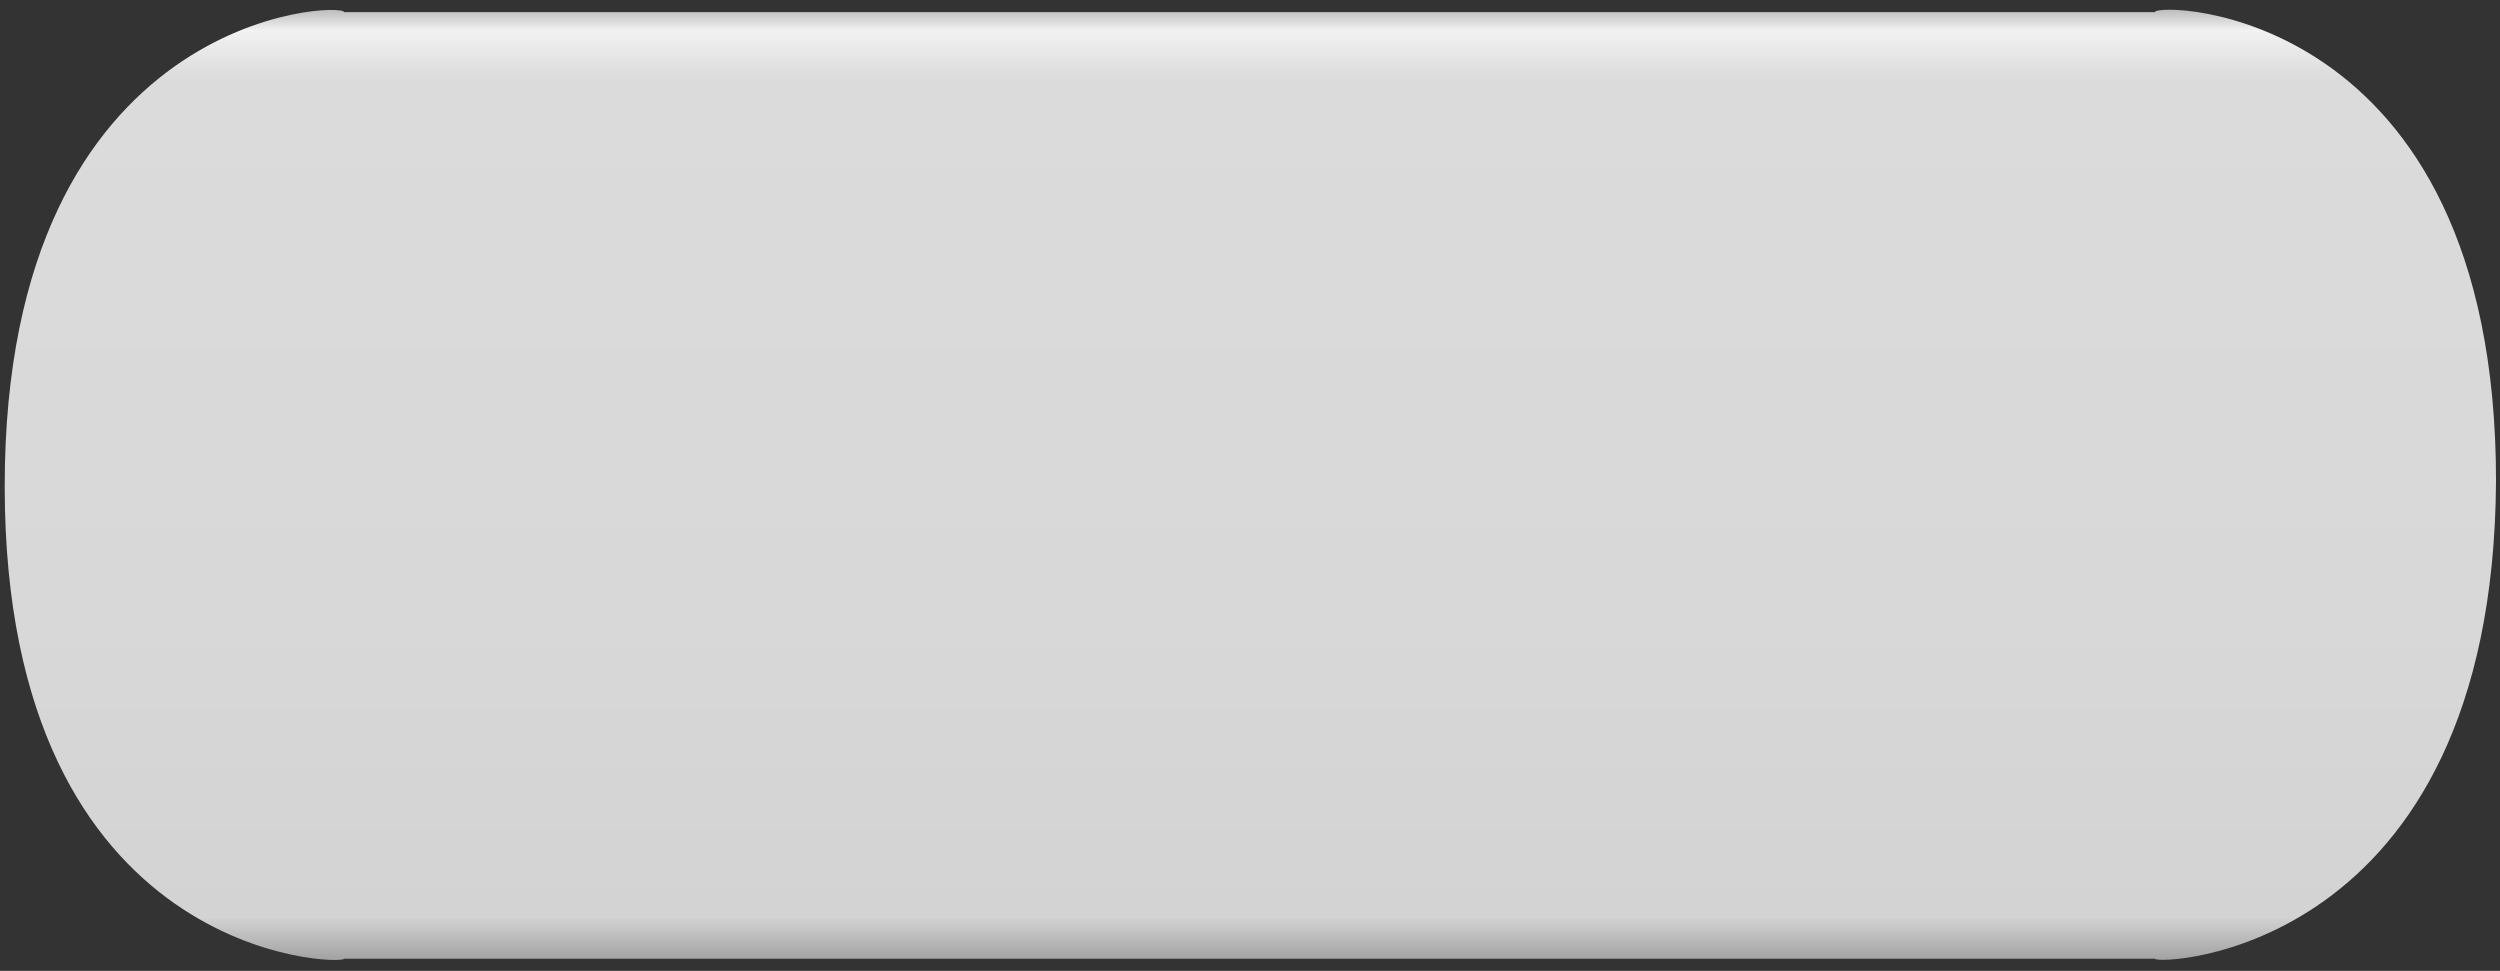 ﻿<?xml version="1.0" encoding="utf-8"?>
<svg version="1.1" xmlns:xlink="http://www.w3.org/1999/xlink" width="206px" height="80px" xmlns="http://www.w3.org/2000/svg">
  <rect width="100%" height="100%" fill="#333333" stroke="none"/>
  <defs>
    <linearGradient gradientUnits="userSpaceOnUse" x1="0.388" y1="0.138" x2="0.388" y2="79.55" id="LinearGradient2384">
      <stop id="Stop2385" stop-color="#a8a8a8" offset="0" />
      <stop id="Stop2386" stop-color="#f2f2f2" offset="0.03" />
      <stop id="Stop2387" stop-color="#dbdbdb" offset="0.08" />
      <stop id="Stop2388" stop-color="#d8d8d8" offset="0.64" />
      <stop id="Stop2389" stop-color="#d3d3d3" offset="0.95" />
      <stop id="Stop2390" stop-color="#9c9c9c" offset="1" />
    </linearGradient>
  </defs>
  <g transform="matrix(1 0 0 1 -153 -597 )">
    <path d="M 0.388 40.064  C 0.388 0.798  28.351 0.138  28.351 1  L 177.562 1  C 177.562 0.138  205.672 0.358  205.672 39.624  C 205.452 78.817  177.562 79.55  177.562 79  L 28.351 79  C 28.351 79.55  0.388 79.257  0.388 40.064  Z " fill-rule="nonzero" fill="url(#LinearGradient2384)" stroke="none" transform="matrix(1 0 0 1 153 597 )" />
  </g>
</svg>